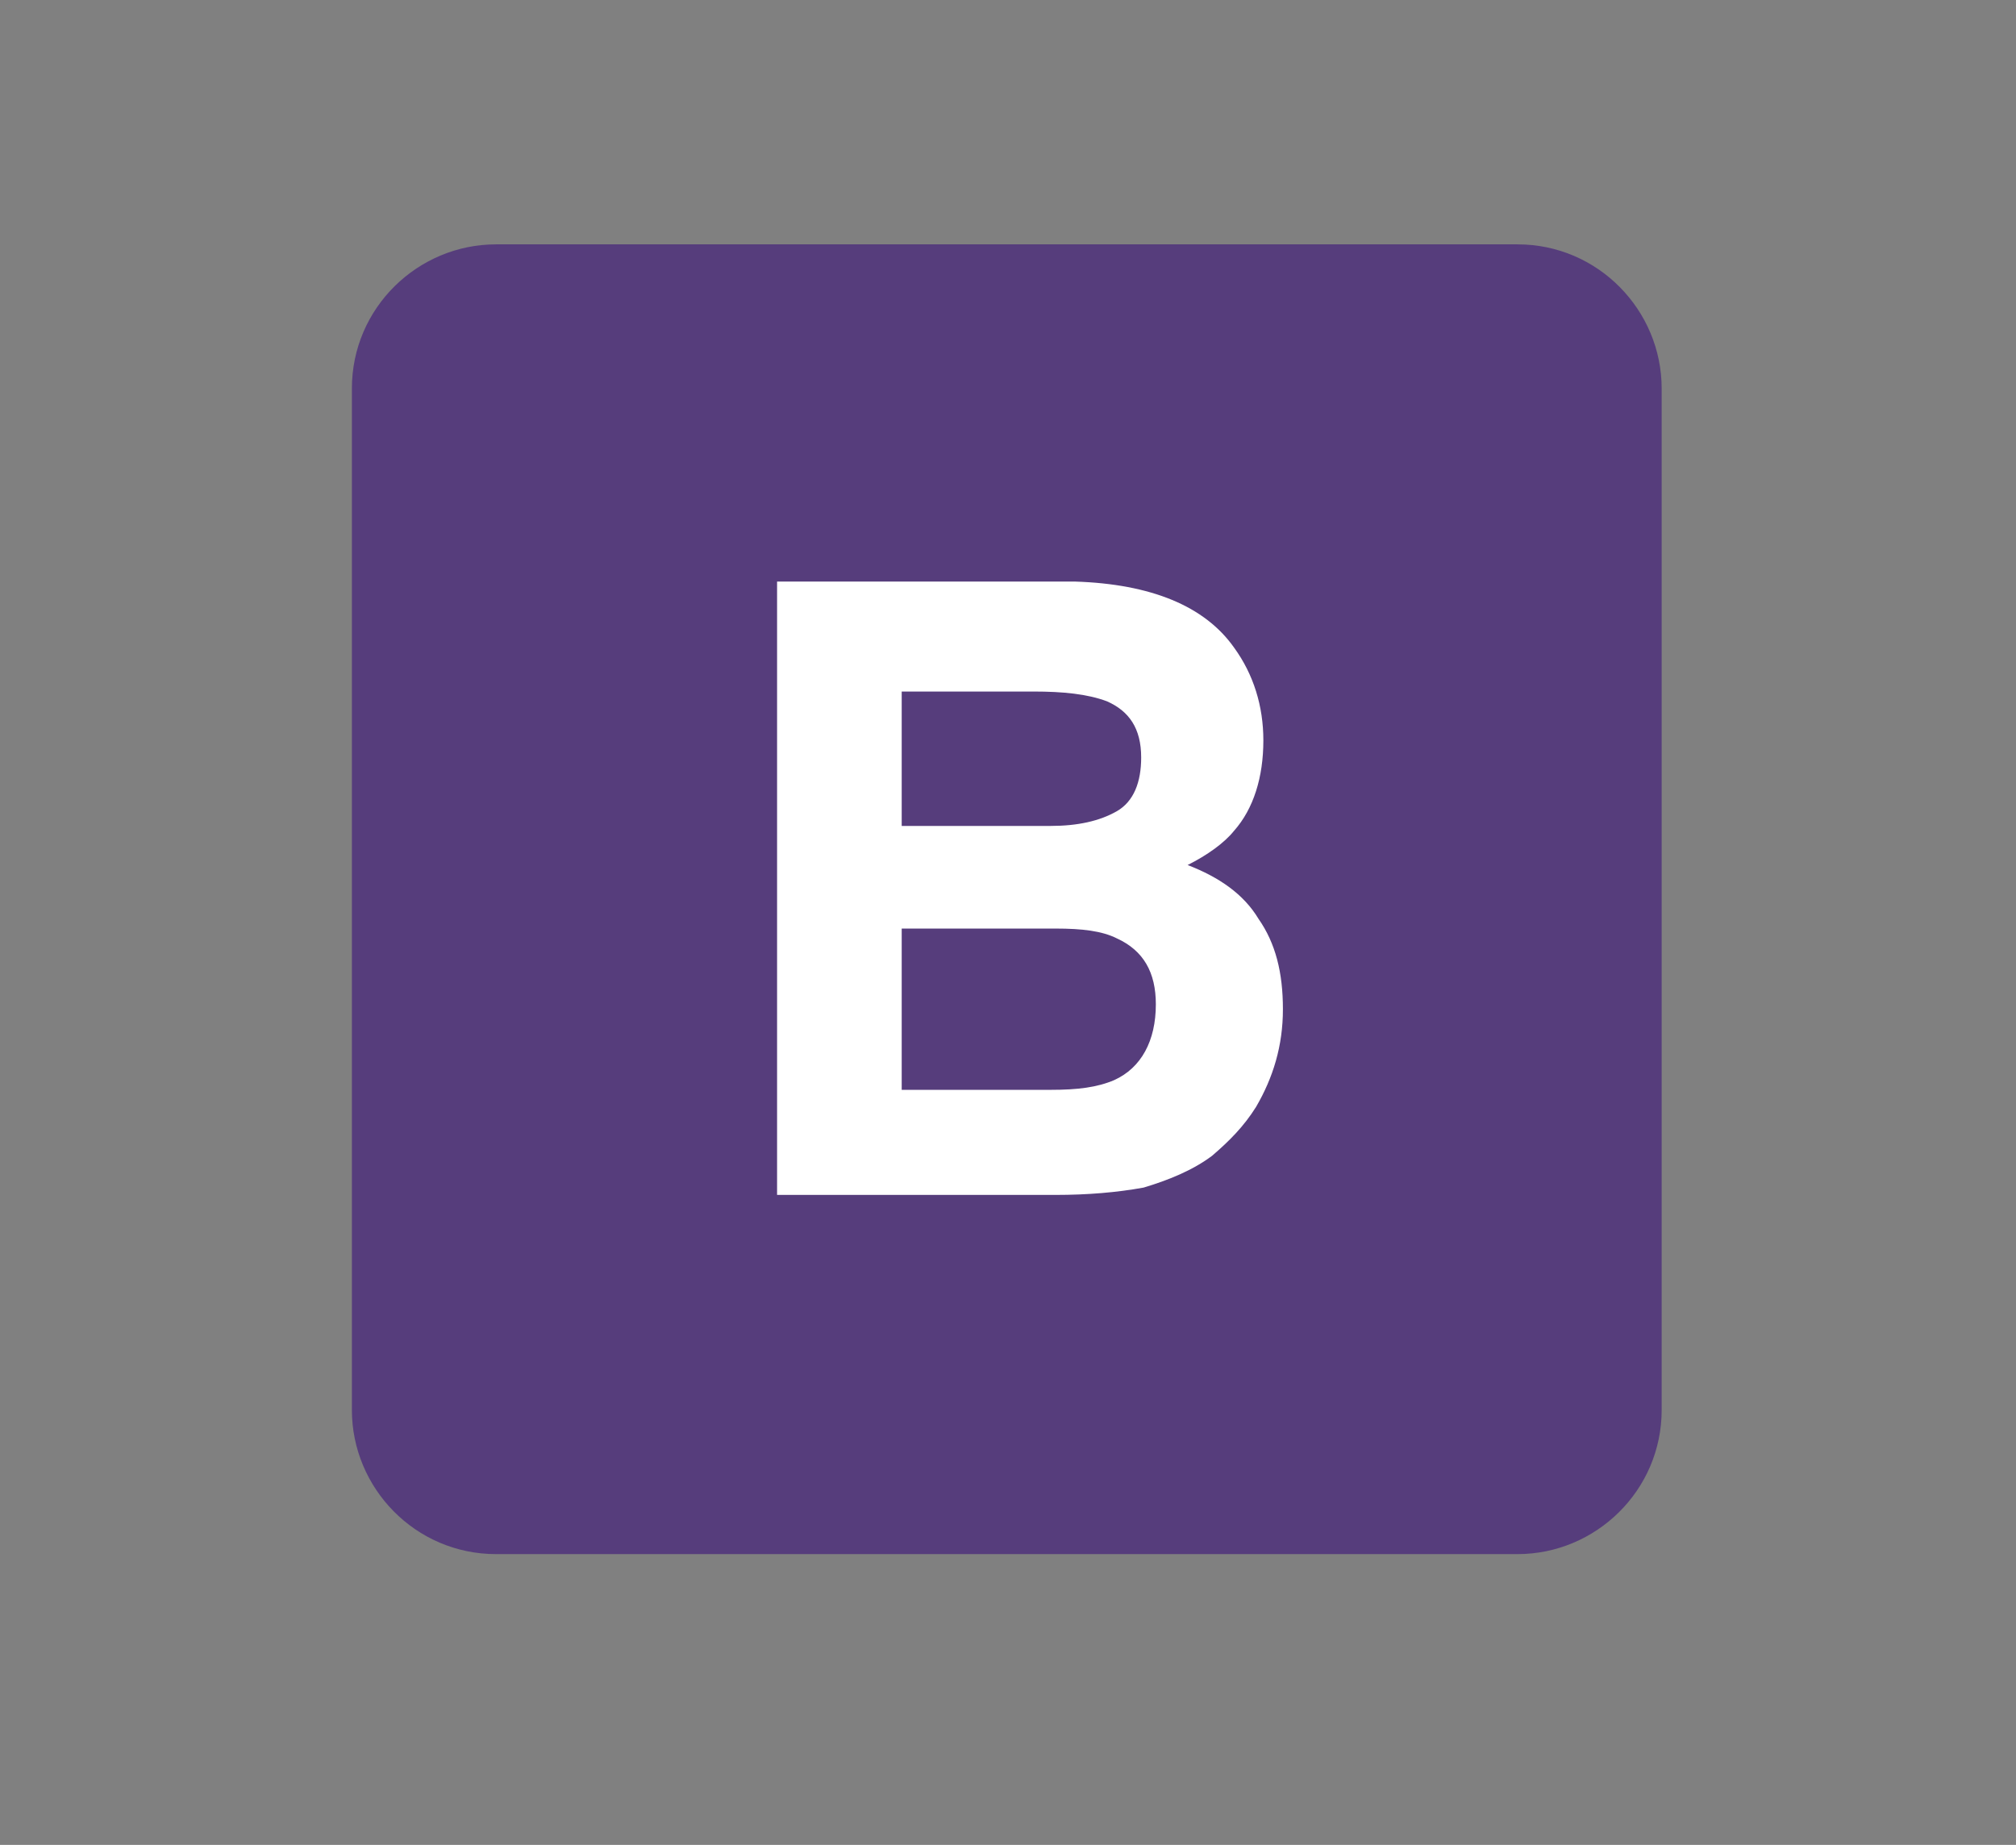 <?xml version="1.0" encoding="utf-8"?>
<!-- Generator: Adobe Illustrator 21.0.2, SVG Export Plug-In . SVG Version: 6.00 Build 0)  -->
<svg version="1.1" id="Layer_1" xmlns="http://www.w3.org/2000/svg" xmlns:xlink="http://www.w3.org/1999/xlink" x="0px" y="0px"
	 viewBox="0 0 82.5 75.5" style="enable-background:new 0 0 82.5 75.5;" xml:space="preserve">
<rect x="0" y="0" width="82.5" height="75.5" fill="#808080" stroke="none"/>
<style type="text/css">
	.st0{fill:#563D7C;}
	.st1{fill:#FFFFFF;}
</style>
<g>
	<path class="st0" d="M41.2,10h20.9c3.3,0,5.9,2.7,5.9,5.9v20.9v20.9c0,3.3-2.7,5.9-5.9,5.9H41.2H20.3c-3.3,0-5.9-2.7-5.9-5.9V36.9
		V15.9c0-3.3,2.7-5.9,5.9-5.9H41.2z"/>
</g>
<g>
	<path class="st1" d="M50.5,26.5c0.8,1.1,1.2,2.4,1.2,3.8c0,1.5-0.4,2.8-1.2,3.7c-0.4,0.5-1.1,1-1.9,1.4c1.3,0.5,2.3,1.2,2.9,2.2
		c0.7,1,1,2.2,1,3.7c0,1.5-0.4,2.8-1.1,4c-0.5,0.8-1.1,1.4-1.8,2c-0.8,0.6-1.8,1-2.8,1.3c-1.1,0.2-2.3,0.3-3.6,0.3H31.8V23.8H44
		C47.1,23.9,49.3,24.8,50.5,26.5z M36.9,28.2v5.6H43c1.1,0,2-0.2,2.7-0.6c0.7-0.4,1-1.2,1-2.2c0-1.2-0.5-1.9-1.4-2.3
		c-0.8-0.3-1.8-0.4-3-0.4H36.9z M36.9,37.9v6.7H43c1.1,0,1.9-0.1,2.6-0.4c1.1-0.5,1.7-1.6,1.7-3.1c0-1.3-0.5-2.2-1.6-2.7
		c-0.6-0.3-1.4-0.4-2.5-0.4H36.9z"/>
</g>
</svg>

